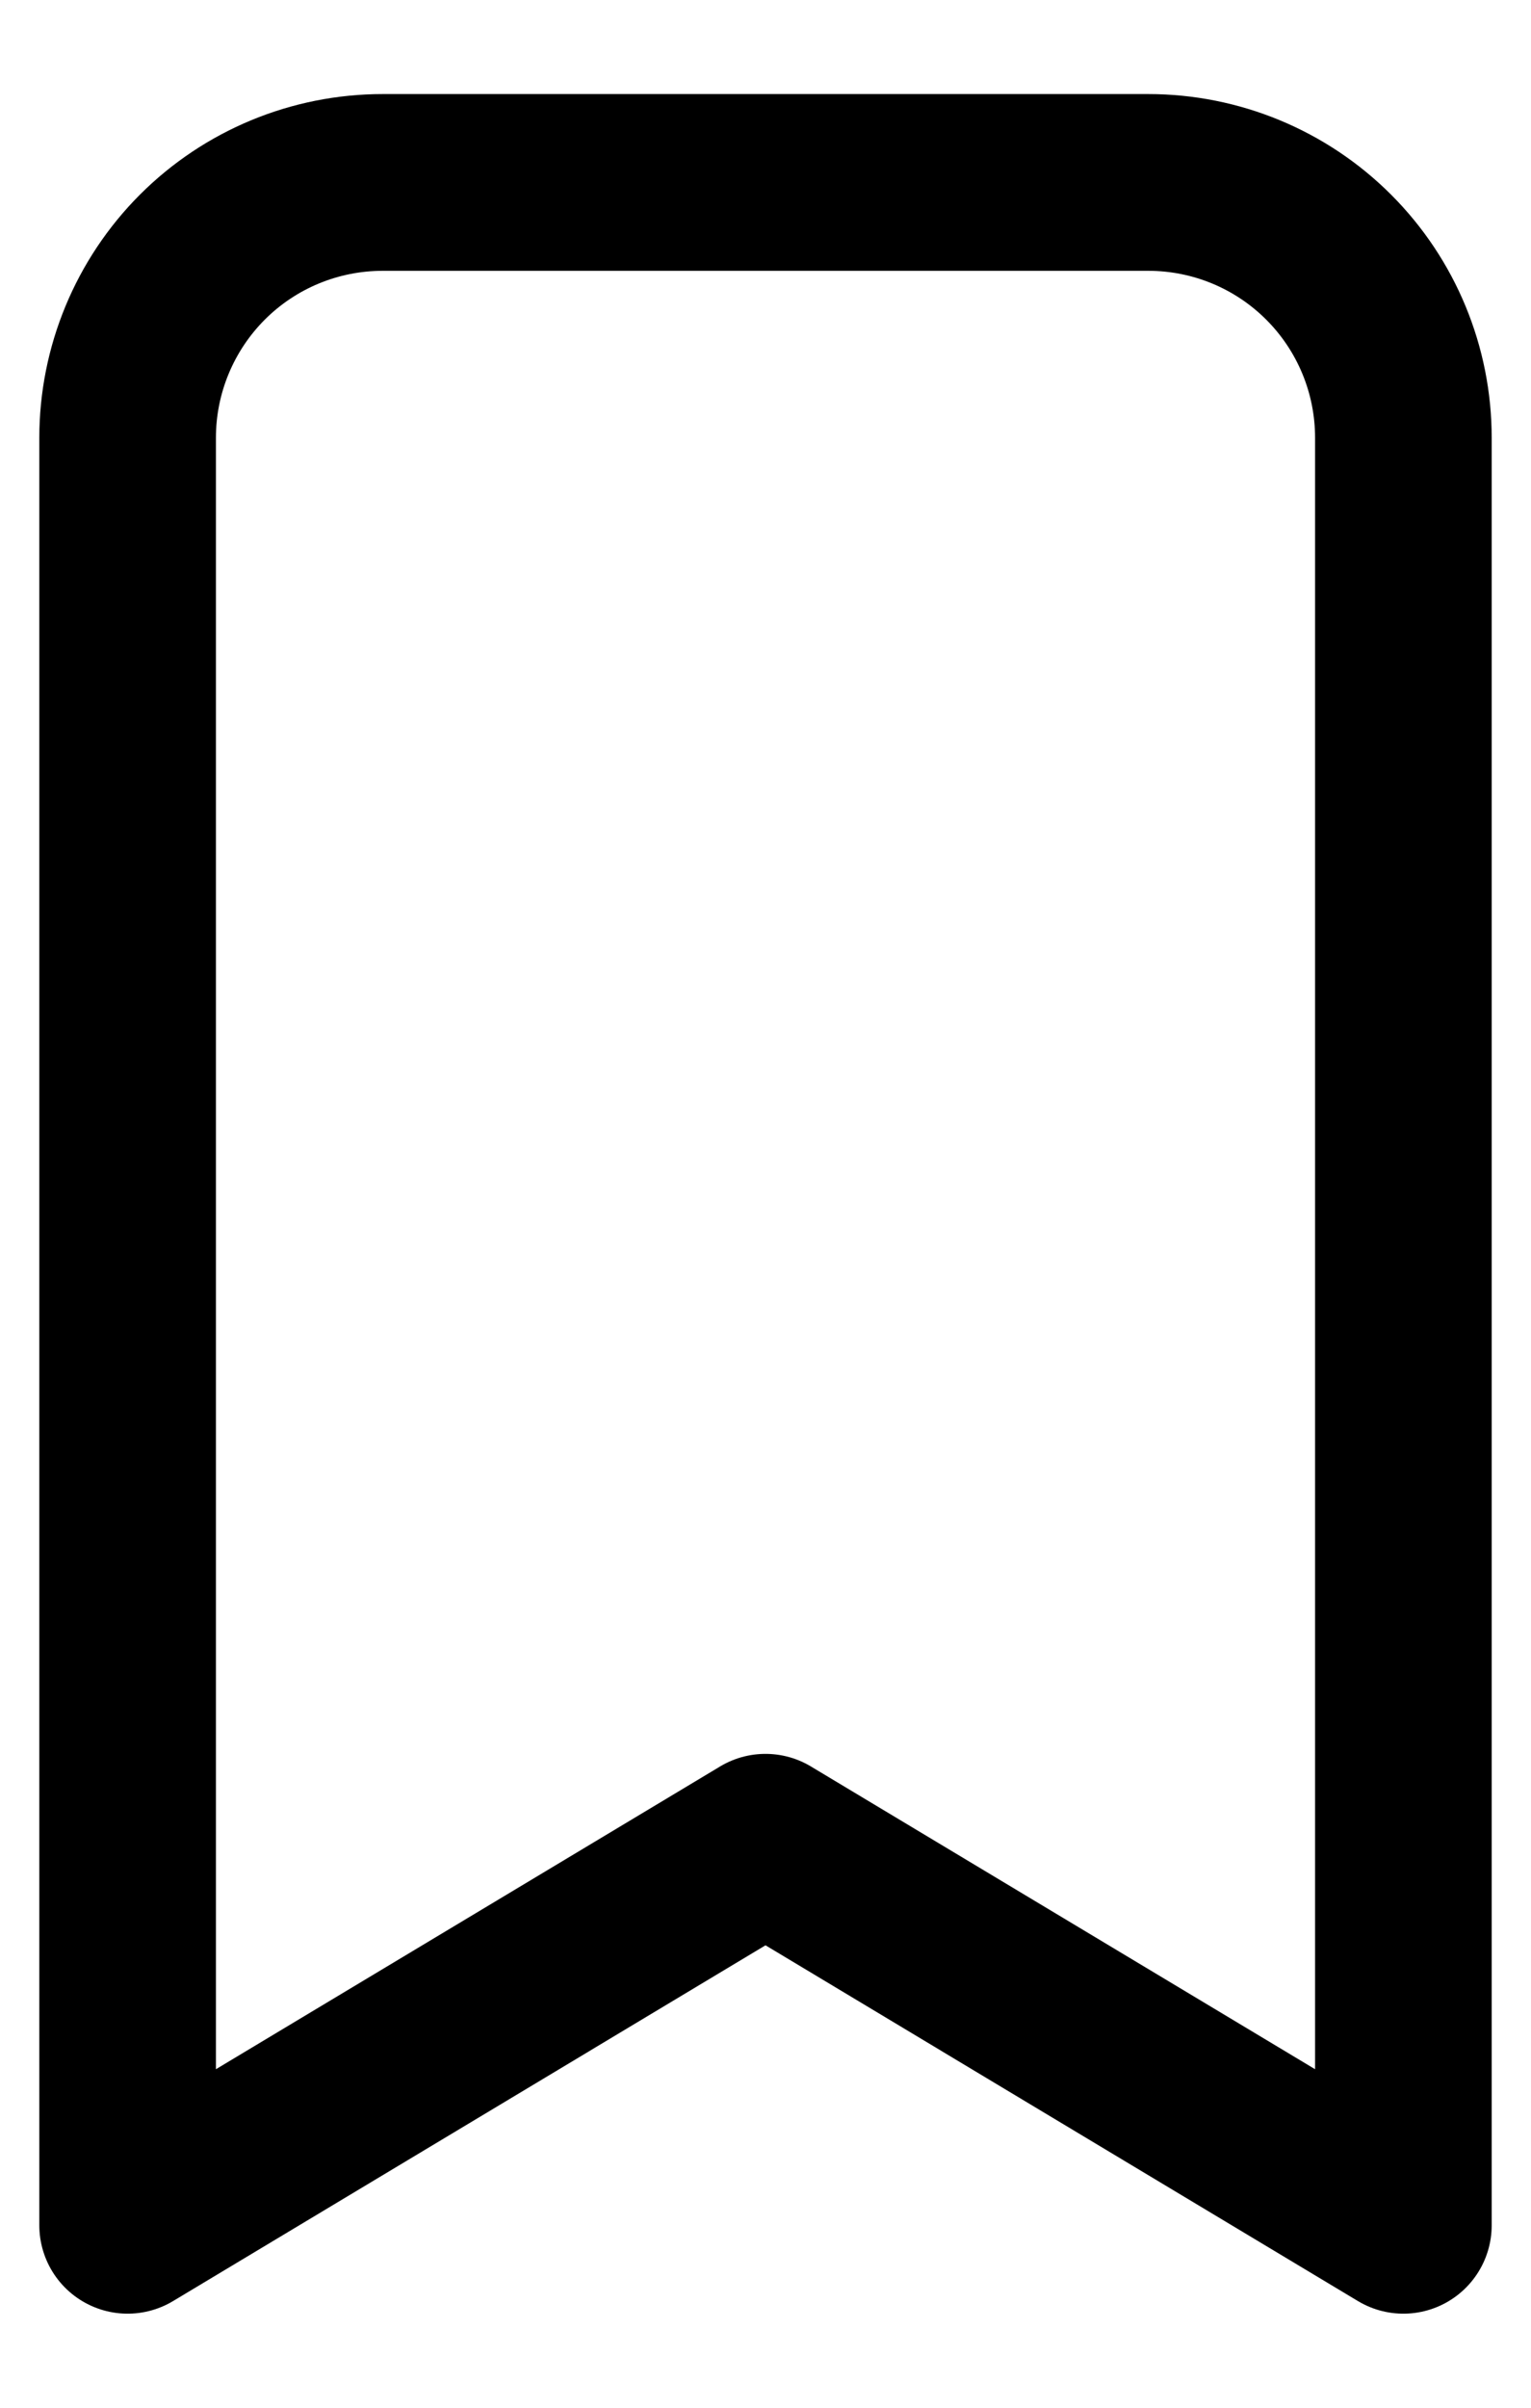 <svg width="14" height="22" viewBox="0 0 14 22" fill="none" xmlns="http://www.w3.org/2000/svg">
<path d="M3.5 1.667H10.5C11.119 1.667 11.712 1.912 12.15 2.35C12.588 2.788 12.833 3.381 12.833 4V20.333L7 16.833L1.167 20.333V4C1.167 3.381 1.413 2.788 1.85 2.35C2.288 1.912 2.881 1.667 3.5 1.667Z" stroke="black" stroke-width="1.615" stroke-linecap="round" stroke-linejoin="round"/>
</svg>
